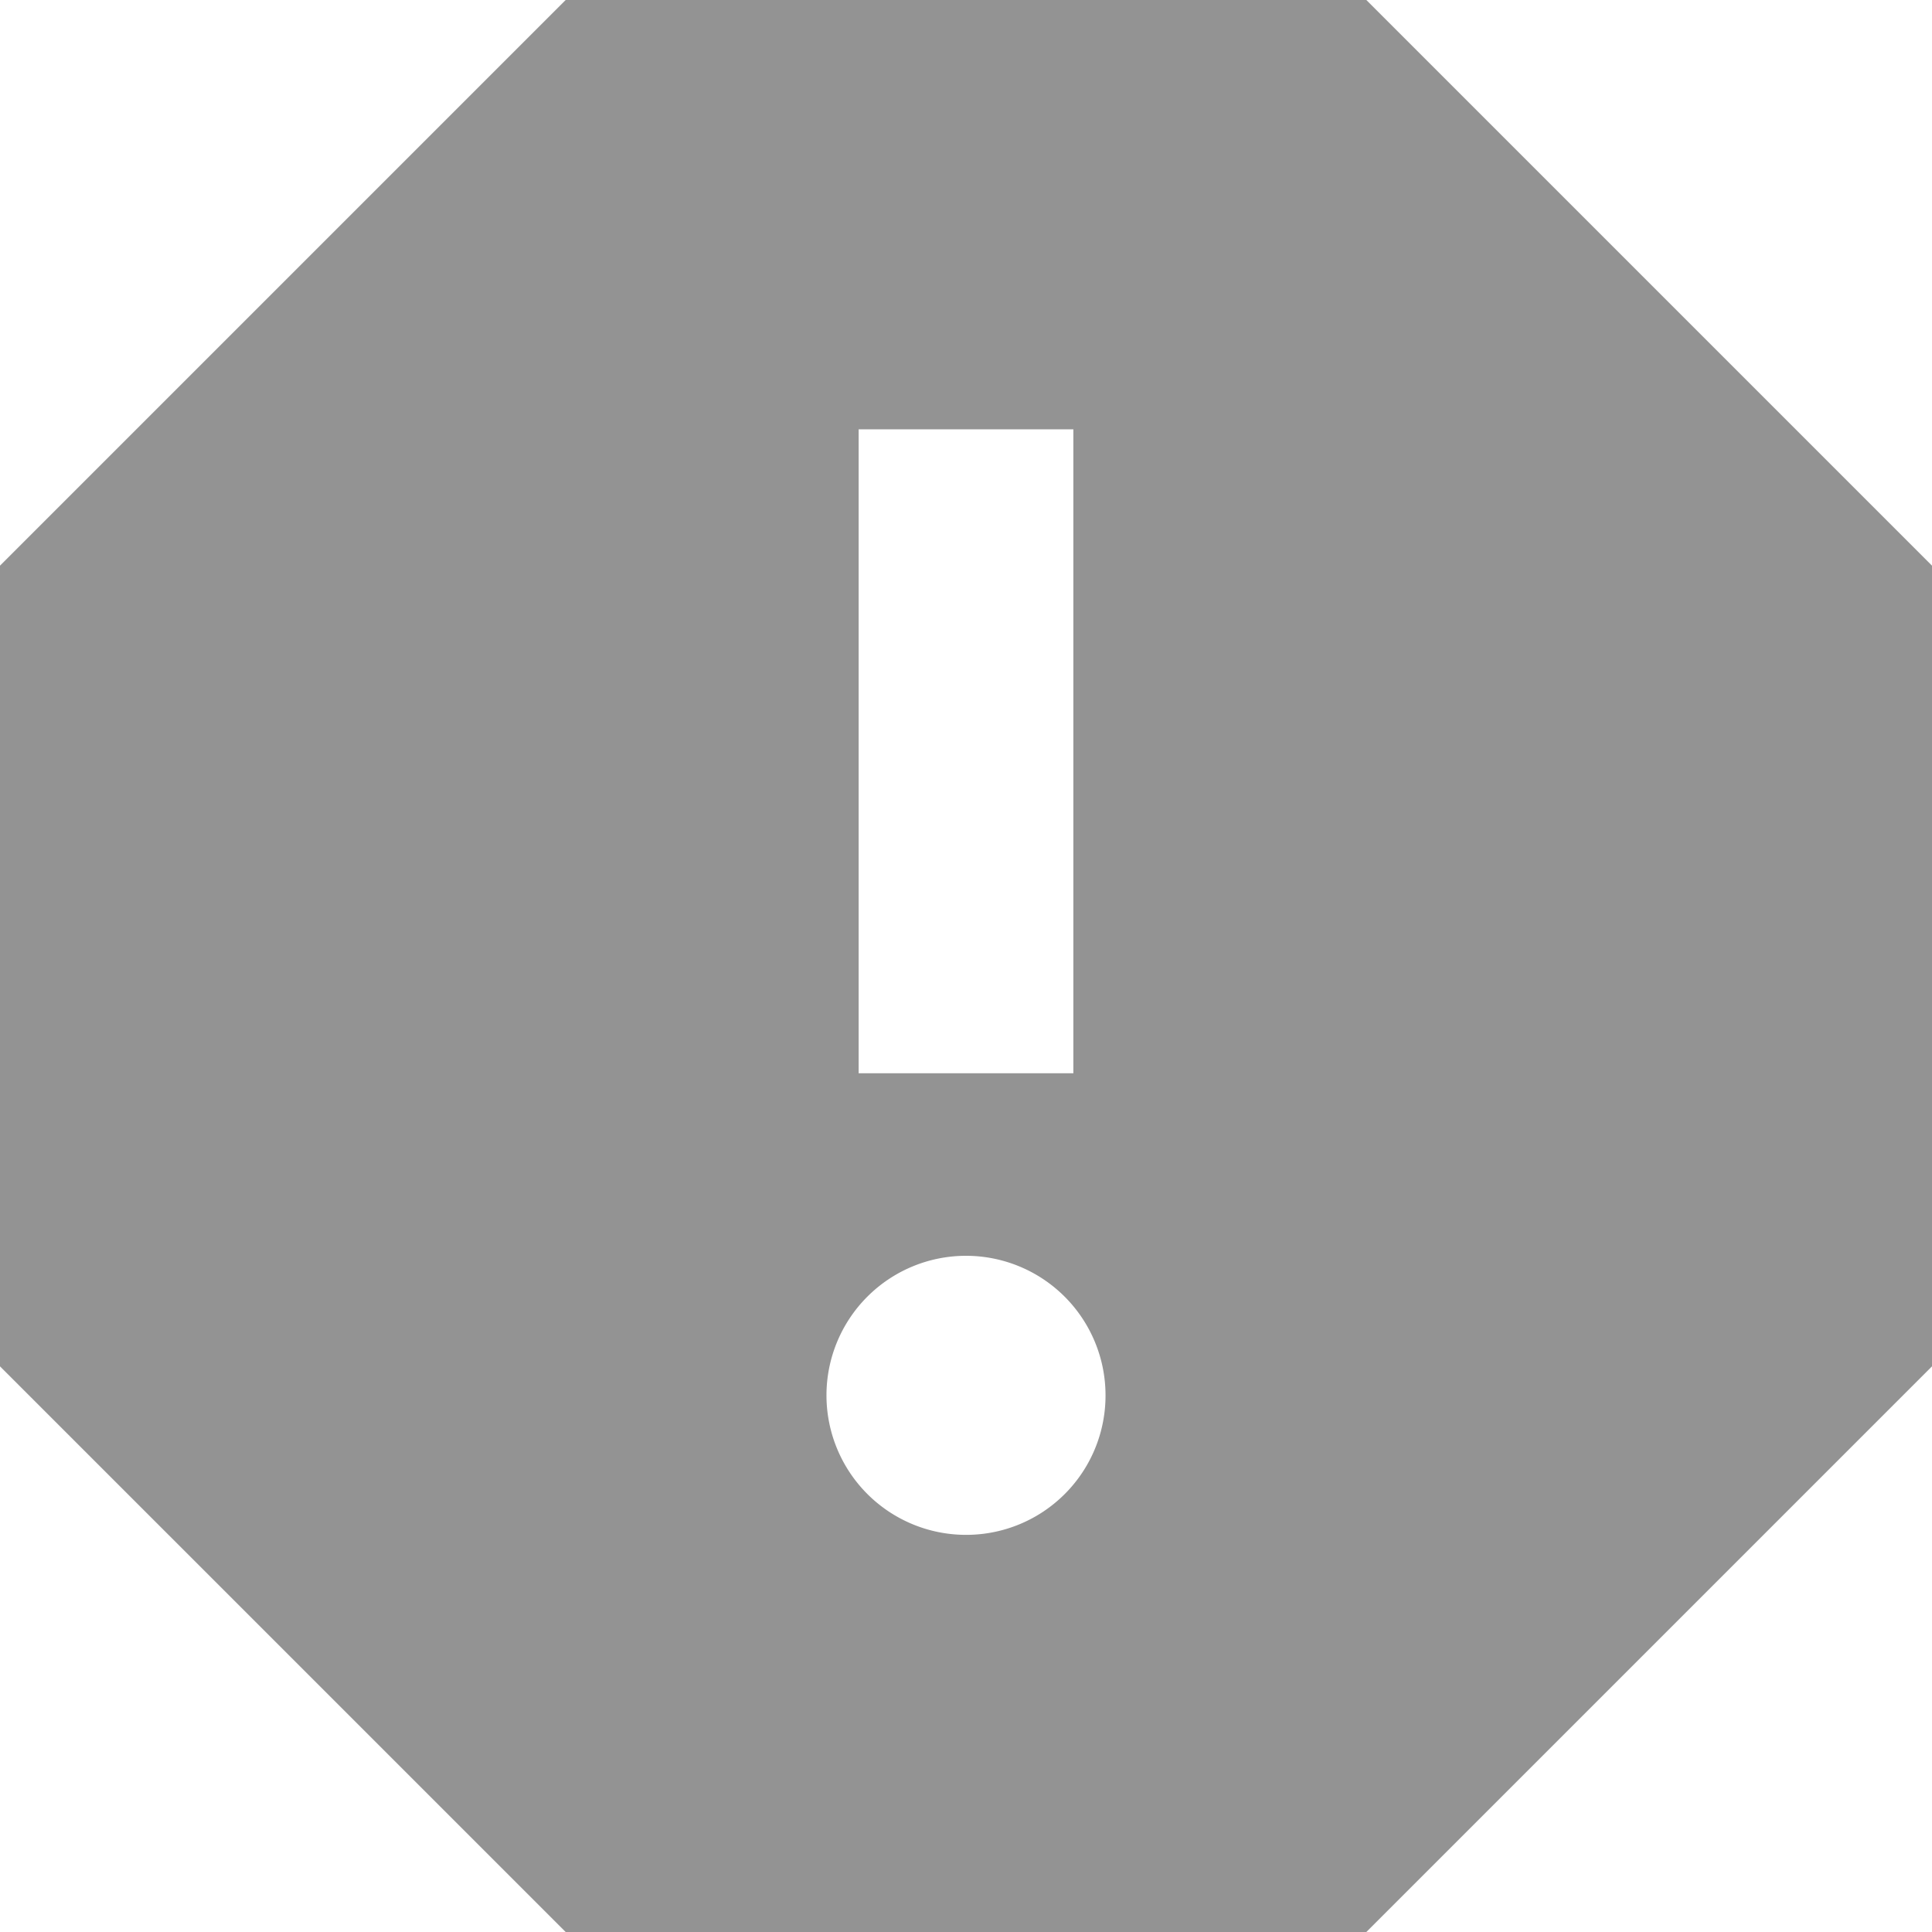 <svg xmlns="http://www.w3.org/2000/svg" width="32" height="32" viewBox="0 0 32 32">
  <defs>
    <style>
      .cls-1 {
        fill: #939393;
      }
    </style>
  </defs>
  <path id="Icon_material-report" data-name="Icon material-report" class="cls-1" d="M27.131,4.5H13.869L4.5,13.869V27.131L13.869,36.5H27.131L36.5,27.131V13.869ZM20.5,29.922a2.311,2.311,0,1,1,2.311-2.311A2.307,2.307,0,0,1,20.5,29.922Zm1.778-7.645H18.722V11.611h3.556Z" transform="translate(-4.5 -4.5)"/>
</svg>
